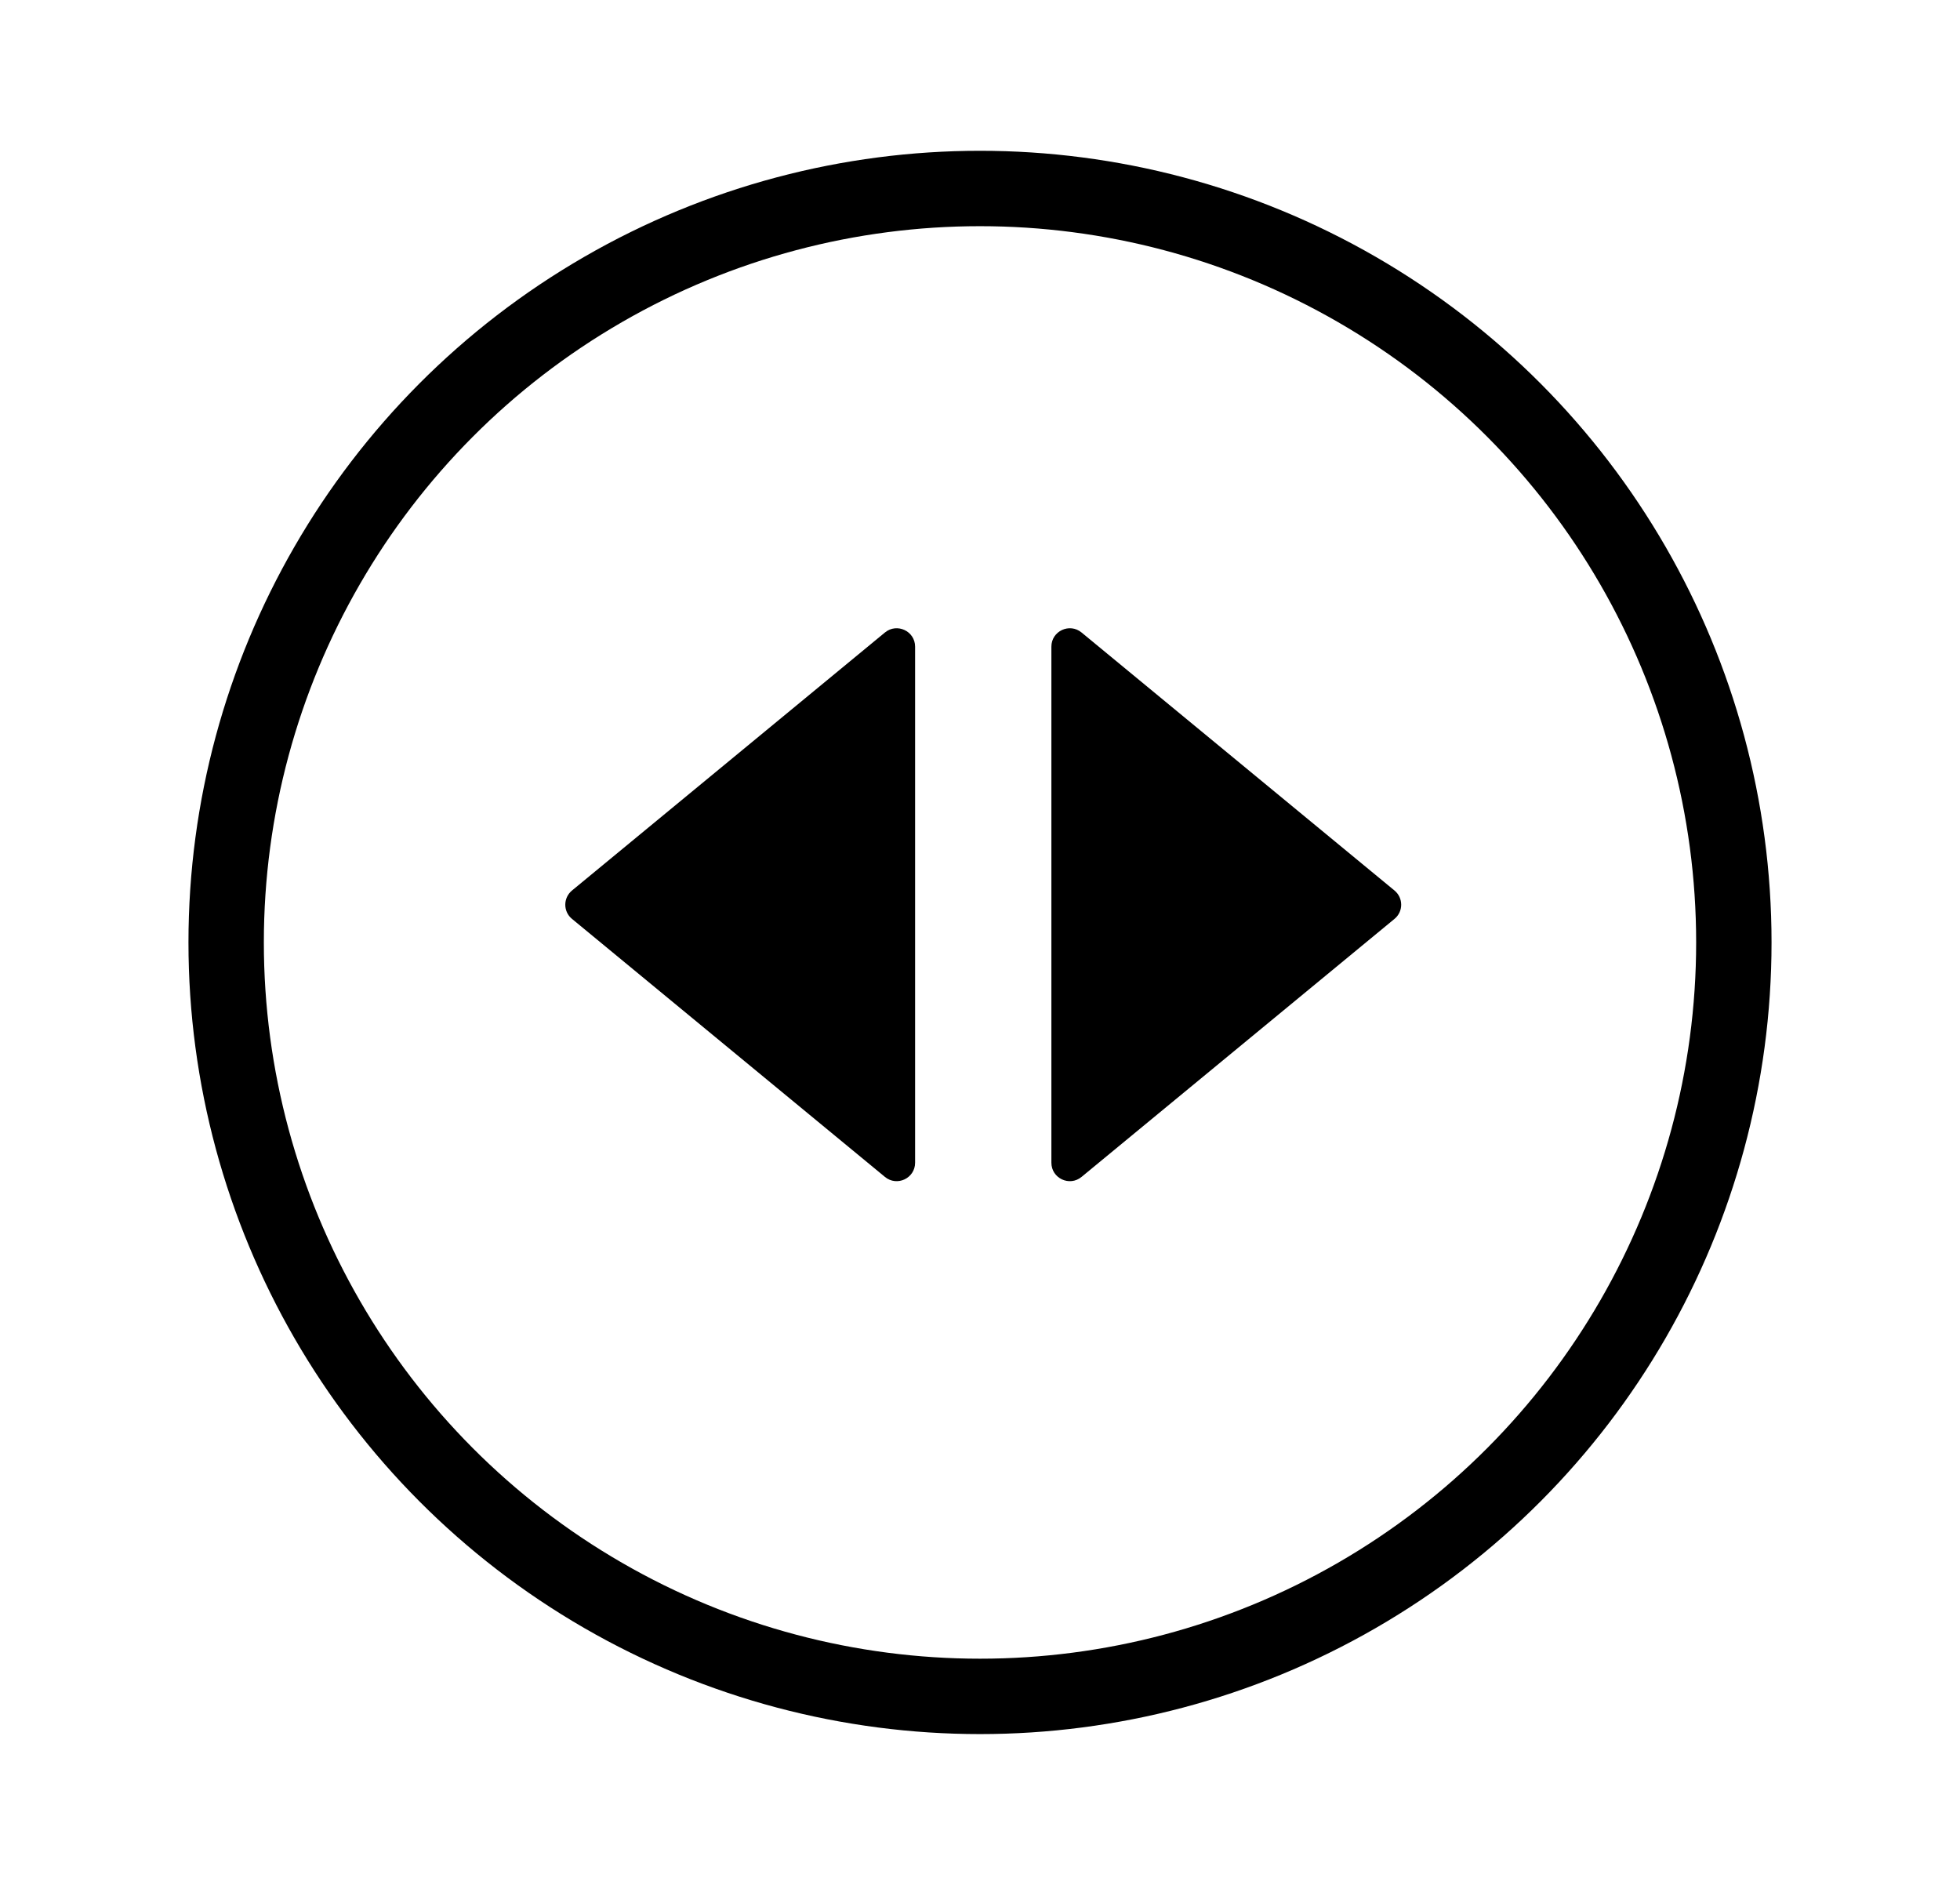 <svg xmlns="http://www.w3.org/2000/svg" fill="none" viewBox="0 0 26 25">
  <g filter="url(#a)">
    <circle cx="13" cy="12" r="10" stroke="currentColor"/>
  </g>
  <path fill="currentColor" d="m14.347 15.61 4.151-3.422c.119-.097.119-.279 0-.377l-4.151-3.422c-.159-.131-.4-.019-.4.188v6.845c0 .206.24.32.4.188Zm-2.608 0-4.151-3.422c-.119-.097-.119-.279 0-.377l4.151-3.422c.159-.131.4-.019.4.188v6.845c0 .206-.24.32-.4.188Z"/>
  <defs>
    <filter id="a" width="25" height="25" x=".5" y="0" color-interpolation-filters="sRGB" filterUnits="userSpaceOnUse">
      <feFlood flood-opacity="0" result="BackgroundImageFix"/>
      <feColorMatrix in="SourceAlpha" result="hardAlpha" values="0 0 0 0 0 0 0 0 0 0 0 0 0 0 0 0 0 0 127 0"/>
      <feOffset dy=".5"/>
      <feGaussianBlur stdDeviation="1"/>
      <feColorMatrix values="0 0 0 0 0.376 0 0 0 0 0.38 0 0 0 0 0.439 0 0 0 0.16 0"/>
      <feBlend in2="BackgroundImageFix" result="effect1_dropShadow_399_257183"/>
      <feColorMatrix in="SourceAlpha" result="hardAlpha" values="0 0 0 0 0 0 0 0 0 0 0 0 0 0 0 0 0 0 127 0"/>
      <feOffset/>
      <feGaussianBlur stdDeviation=".5"/>
      <feColorMatrix values="0 0 0 0 0.157 0 0 0 0 0.161 0 0 0 0 0.239 0 0 0 0.08 0"/>
      <feBlend in2="effect1_dropShadow_399_257183" result="effect2_dropShadow_399_257183"/>
      <feBlend in="SourceGraphic" in2="effect2_dropShadow_399_257183" result="shape"/>
    </filter>
  </defs>
</svg>
